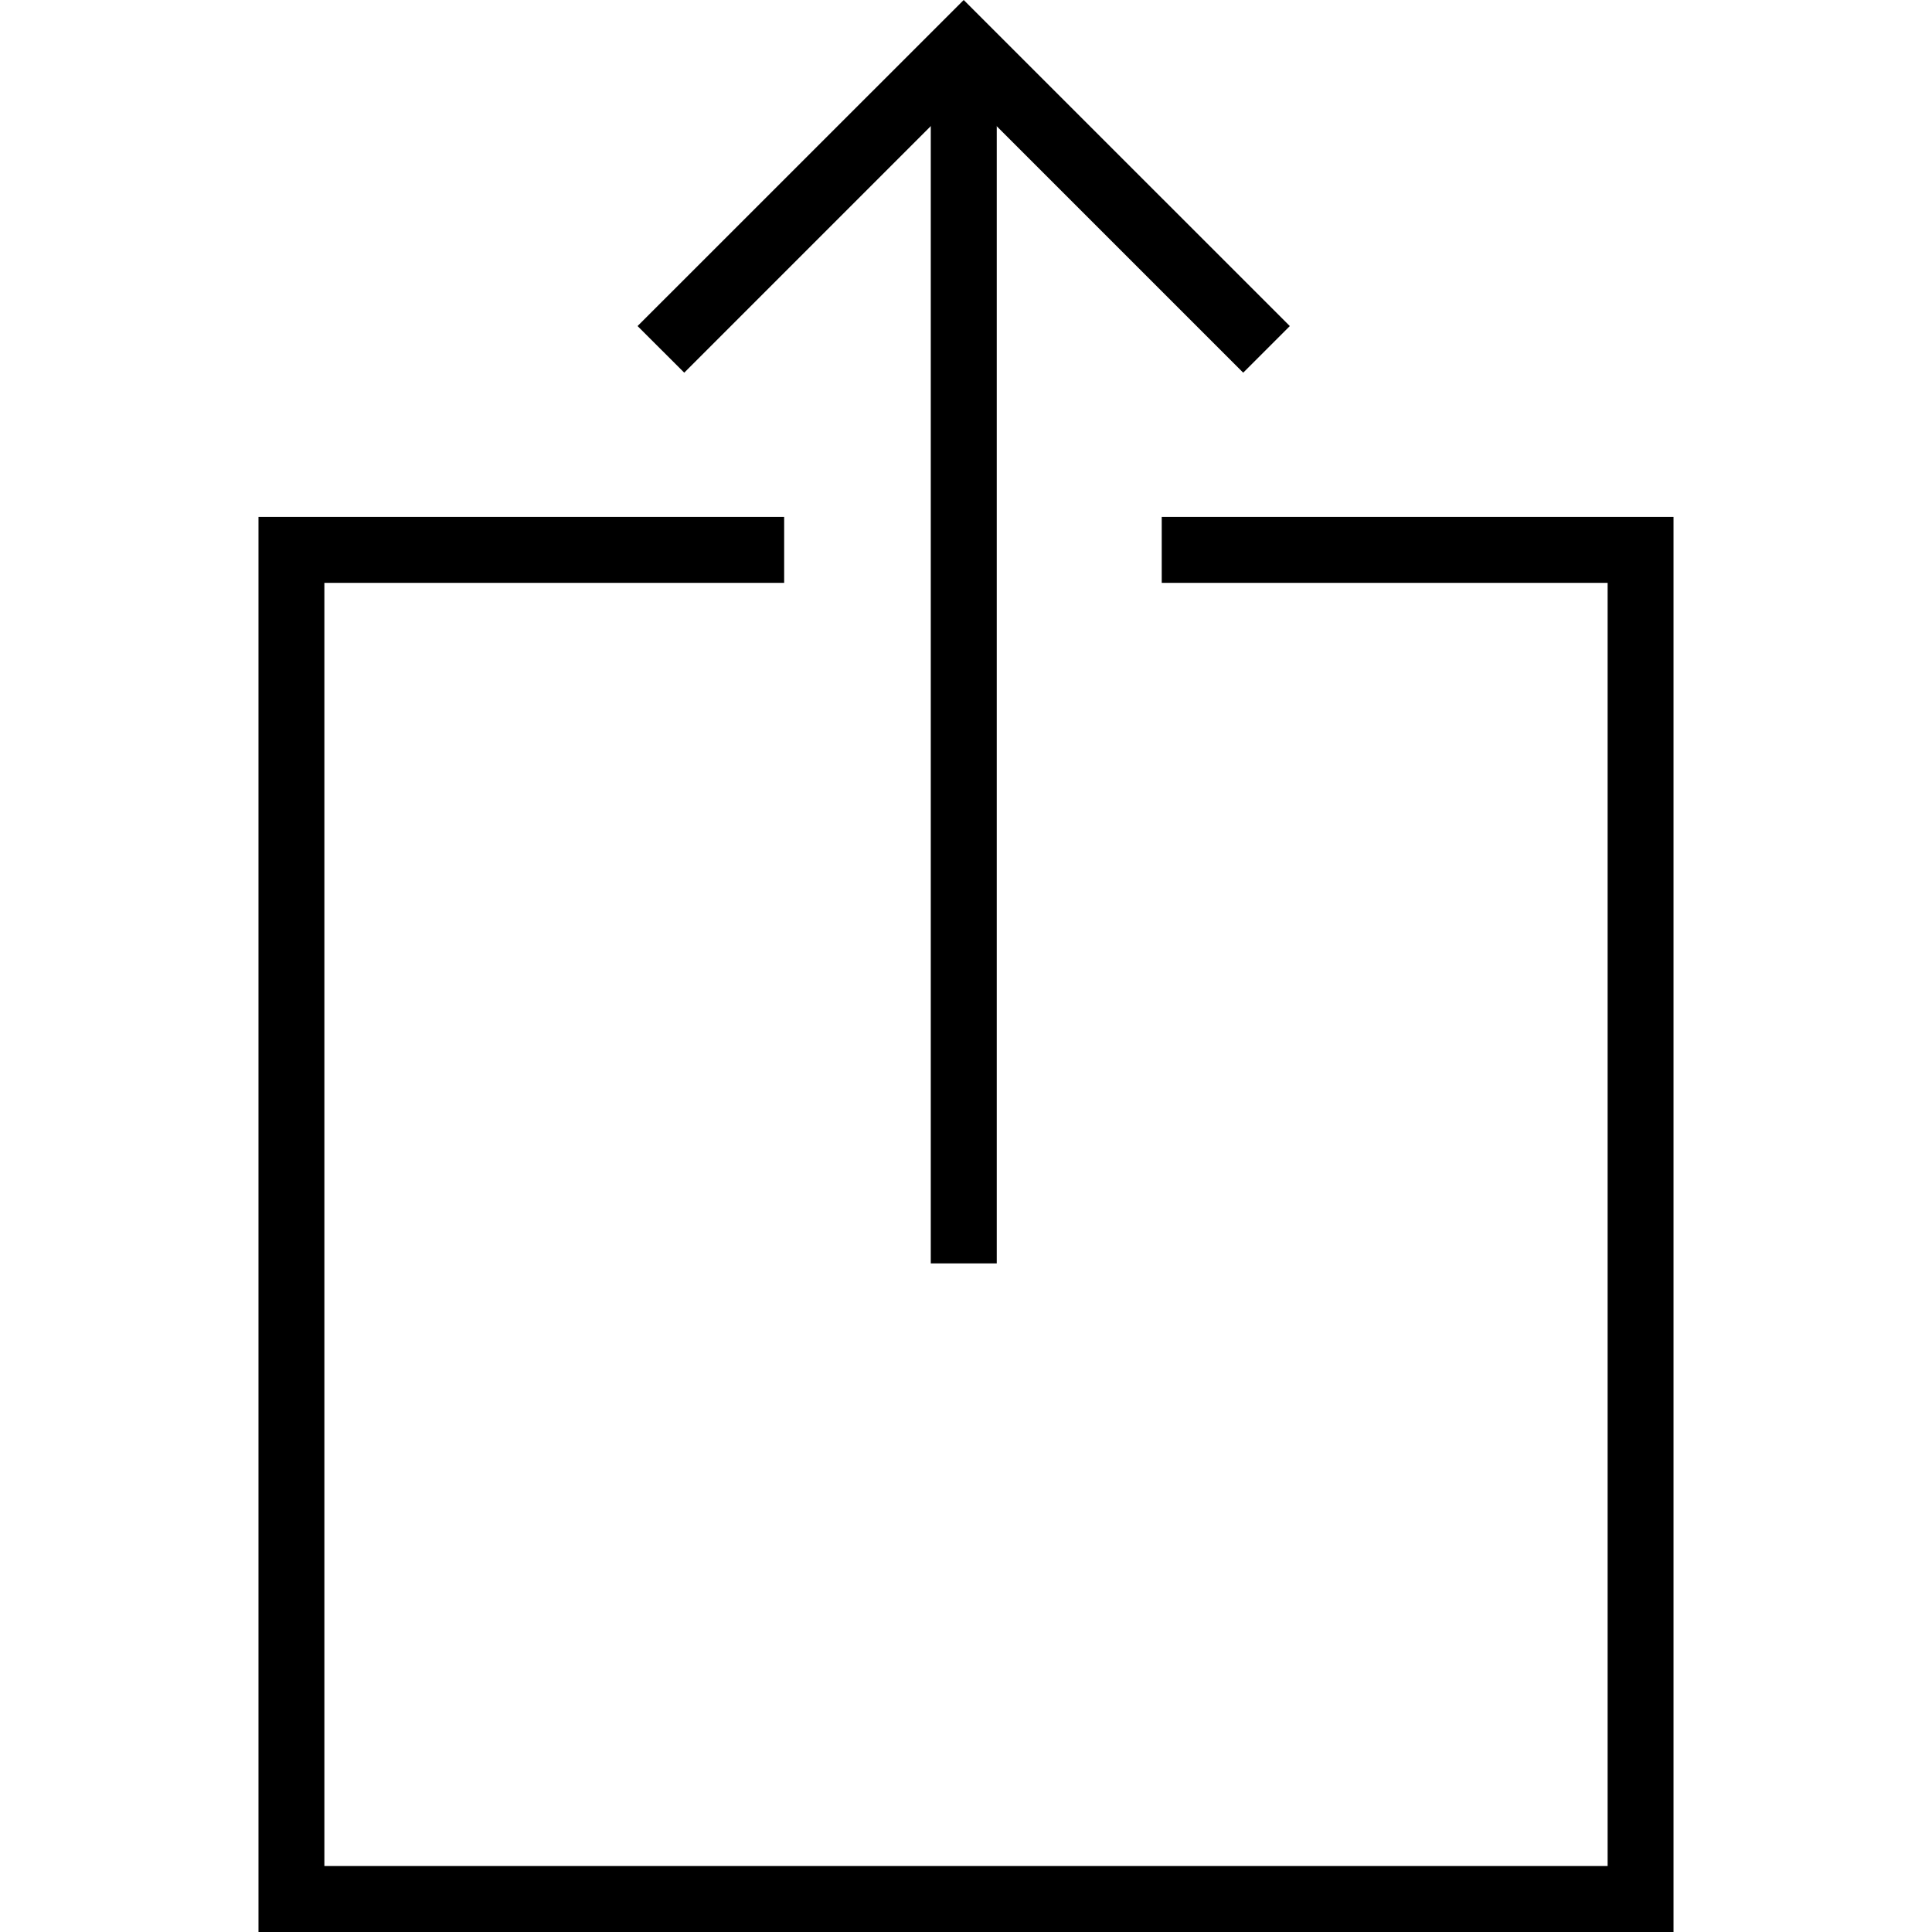 <?xml version="1.0" encoding="utf-8"?>
<!-- Generator: Adobe Illustrator 16.0.0, SVG Export Plug-In . SVG Version: 6.00 Build 0)  -->
<!DOCTYPE svg PUBLIC "-//W3C//DTD SVG 1.1//EN" "http://www.w3.org/Graphics/SVG/1.1/DTD/svg11.dtd">
<svg version="1.1" id="Layer_1" xmlns="http://www.w3.org/2000/svg" xmlns:xlink="http://www.w3.org/1999/xlink" x="0px" y="0px"
	 width="48px" height="48px" viewBox="0 0 48 48" enable-background="new 0 0 48 48" xml:space="preserve">
<g>
	<g>
		<polygon points="17,9.259 15.84,8.101 23.943,0 32.045,8.101 30.887,9.259 23.943,2.315 		"/>
	</g>
	<g>
		<rect x="23.125" y="1.674" width="1.639" height="29.715"/>
	</g>
	<g>
		<polygon points="41.578,48 6.422,48 6.422,12.843 19.482,12.843 19.482,14.481 8.059,14.481 8.059,46.361 39.941,46.361 
			39.941,14.481 28.863,14.481 28.863,12.843 41.578,12.843 		"/>
	</g>
</g>
</svg>

